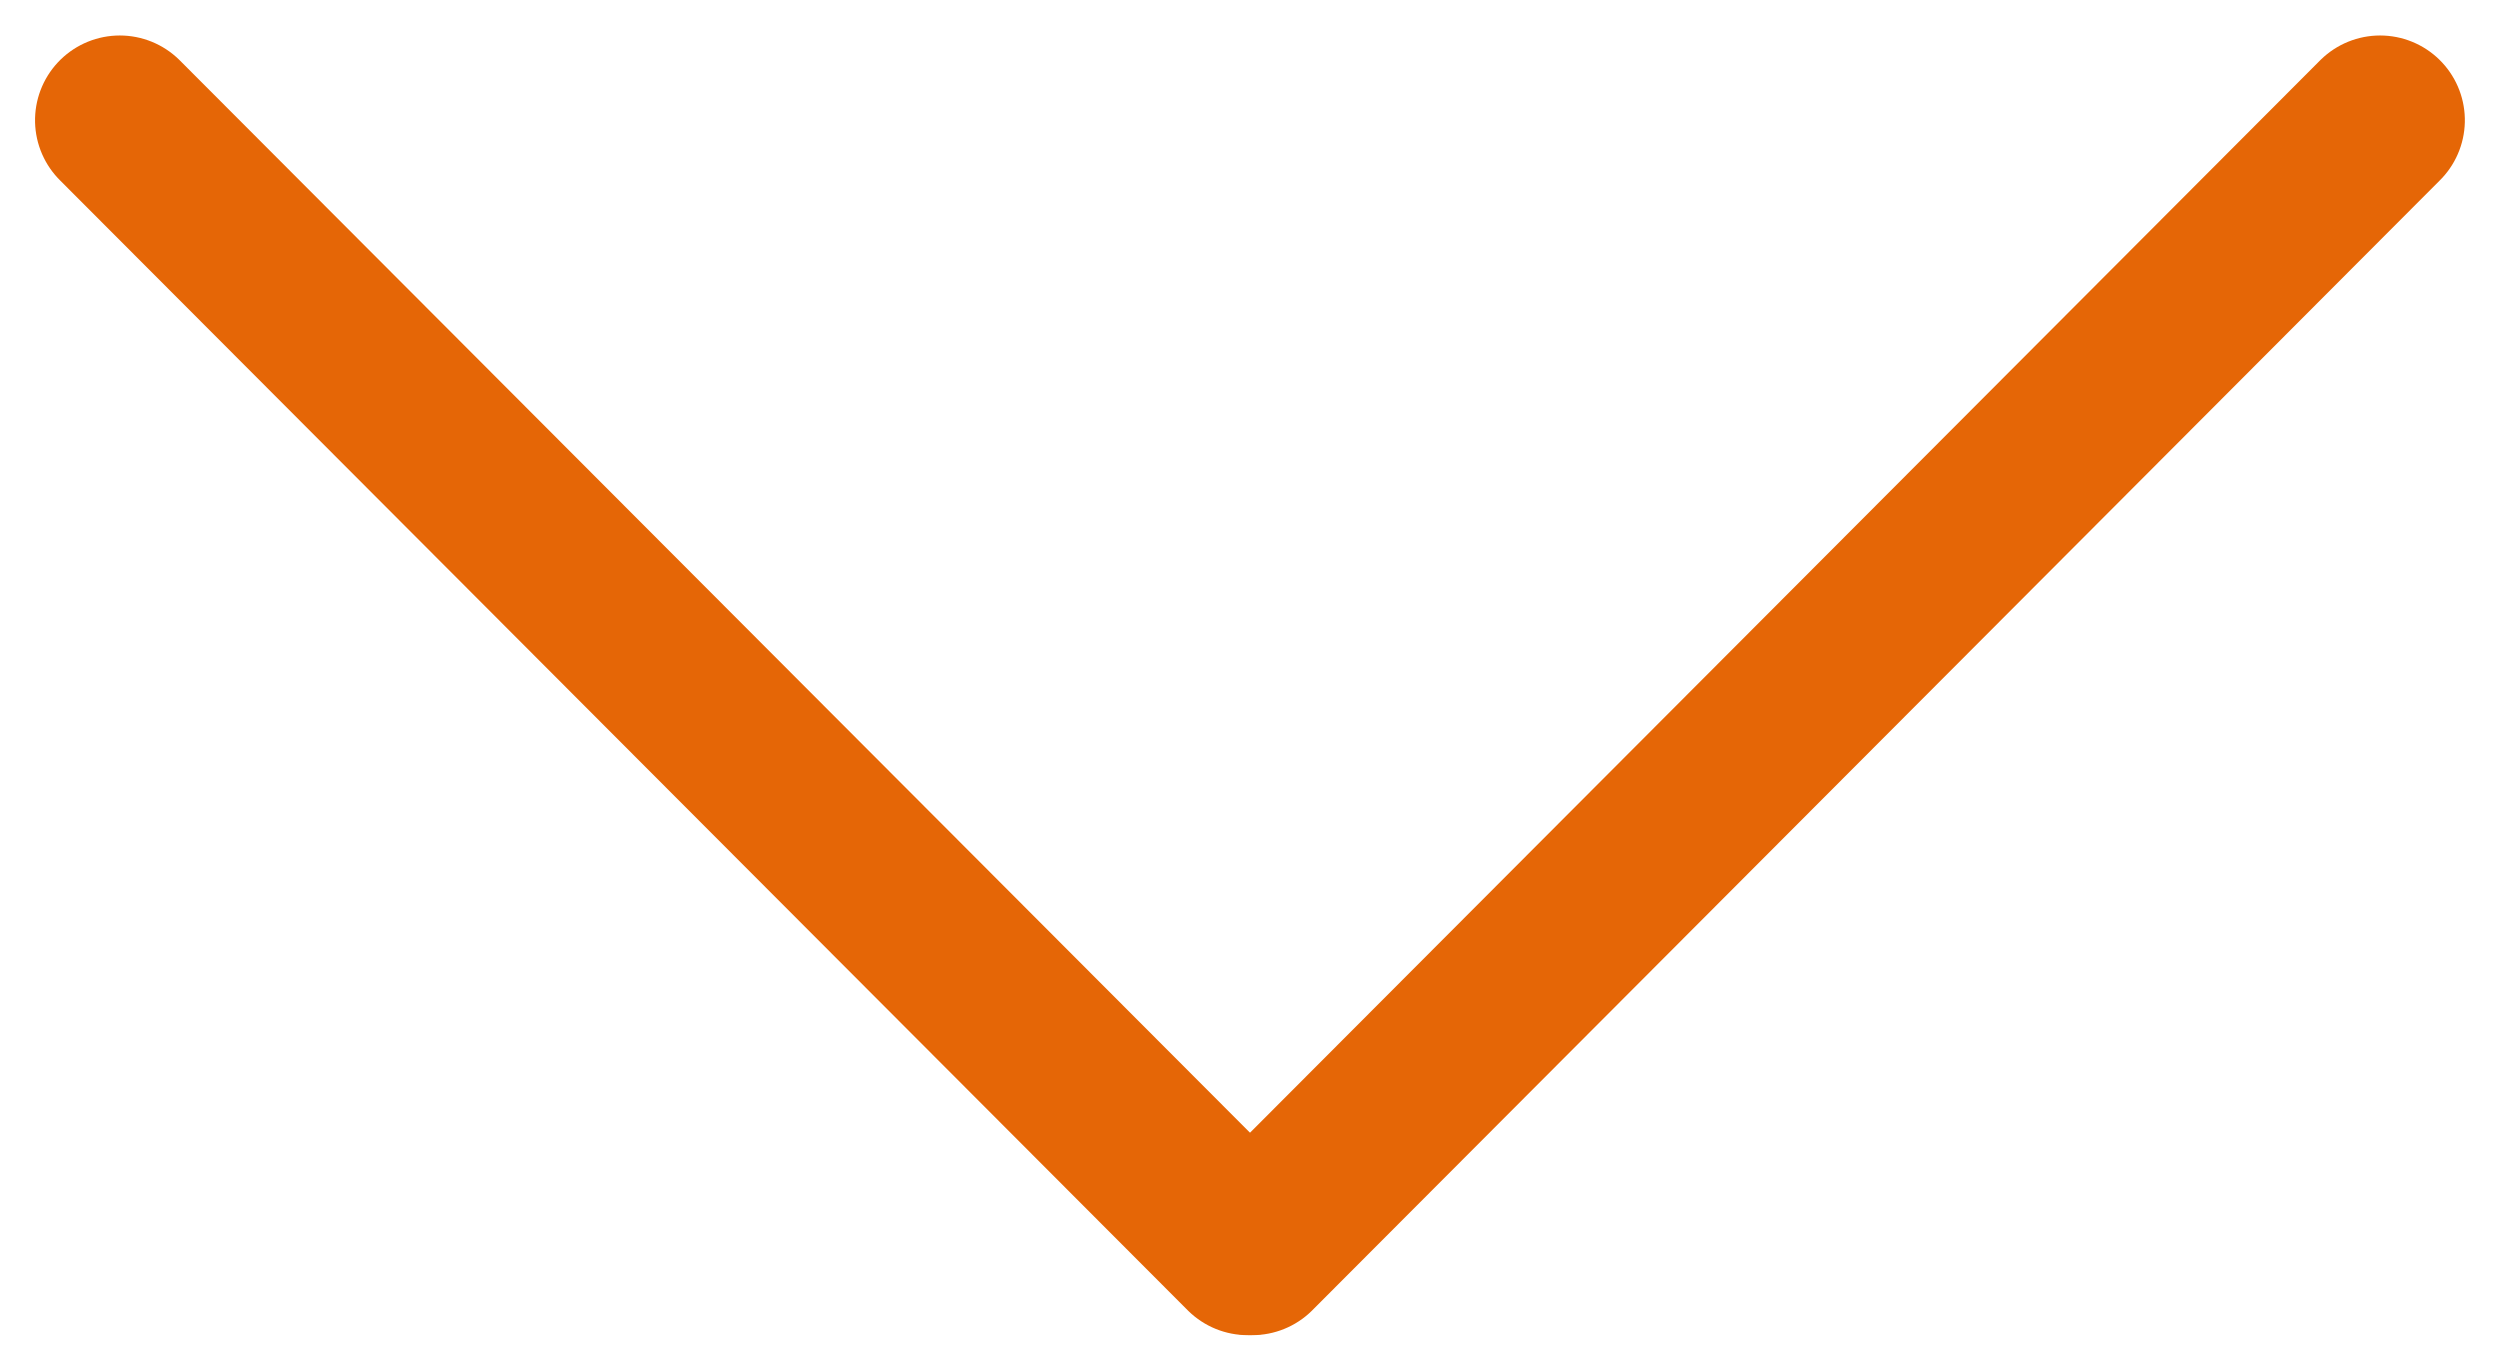 <svg xmlns="http://www.w3.org/2000/svg" width="22.121" height="12.121" viewBox="0 0 22.121 12.121">
  <g id="select-arrow" transform="translate(22.817 -30.745) rotate(90)">
    <path id="path85" d="M83-157.021,73-167" transform="translate(-41.191 168.757)" fill="none" stroke="#e56606" stroke-linecap="round" stroke-linejoin="round" stroke-miterlimit="79.84" stroke-width="1.5" fill-rule="evenodd"/>
    <path id="path87" d="M83-160l-10,9.98" transform="translate(-41.191 171.777)" fill="none" stroke="#e56606" stroke-linecap="round" stroke-linejoin="round" stroke-miterlimit="79.84" stroke-width="1.5" fill-rule="evenodd"/>
  </g>
</svg>
